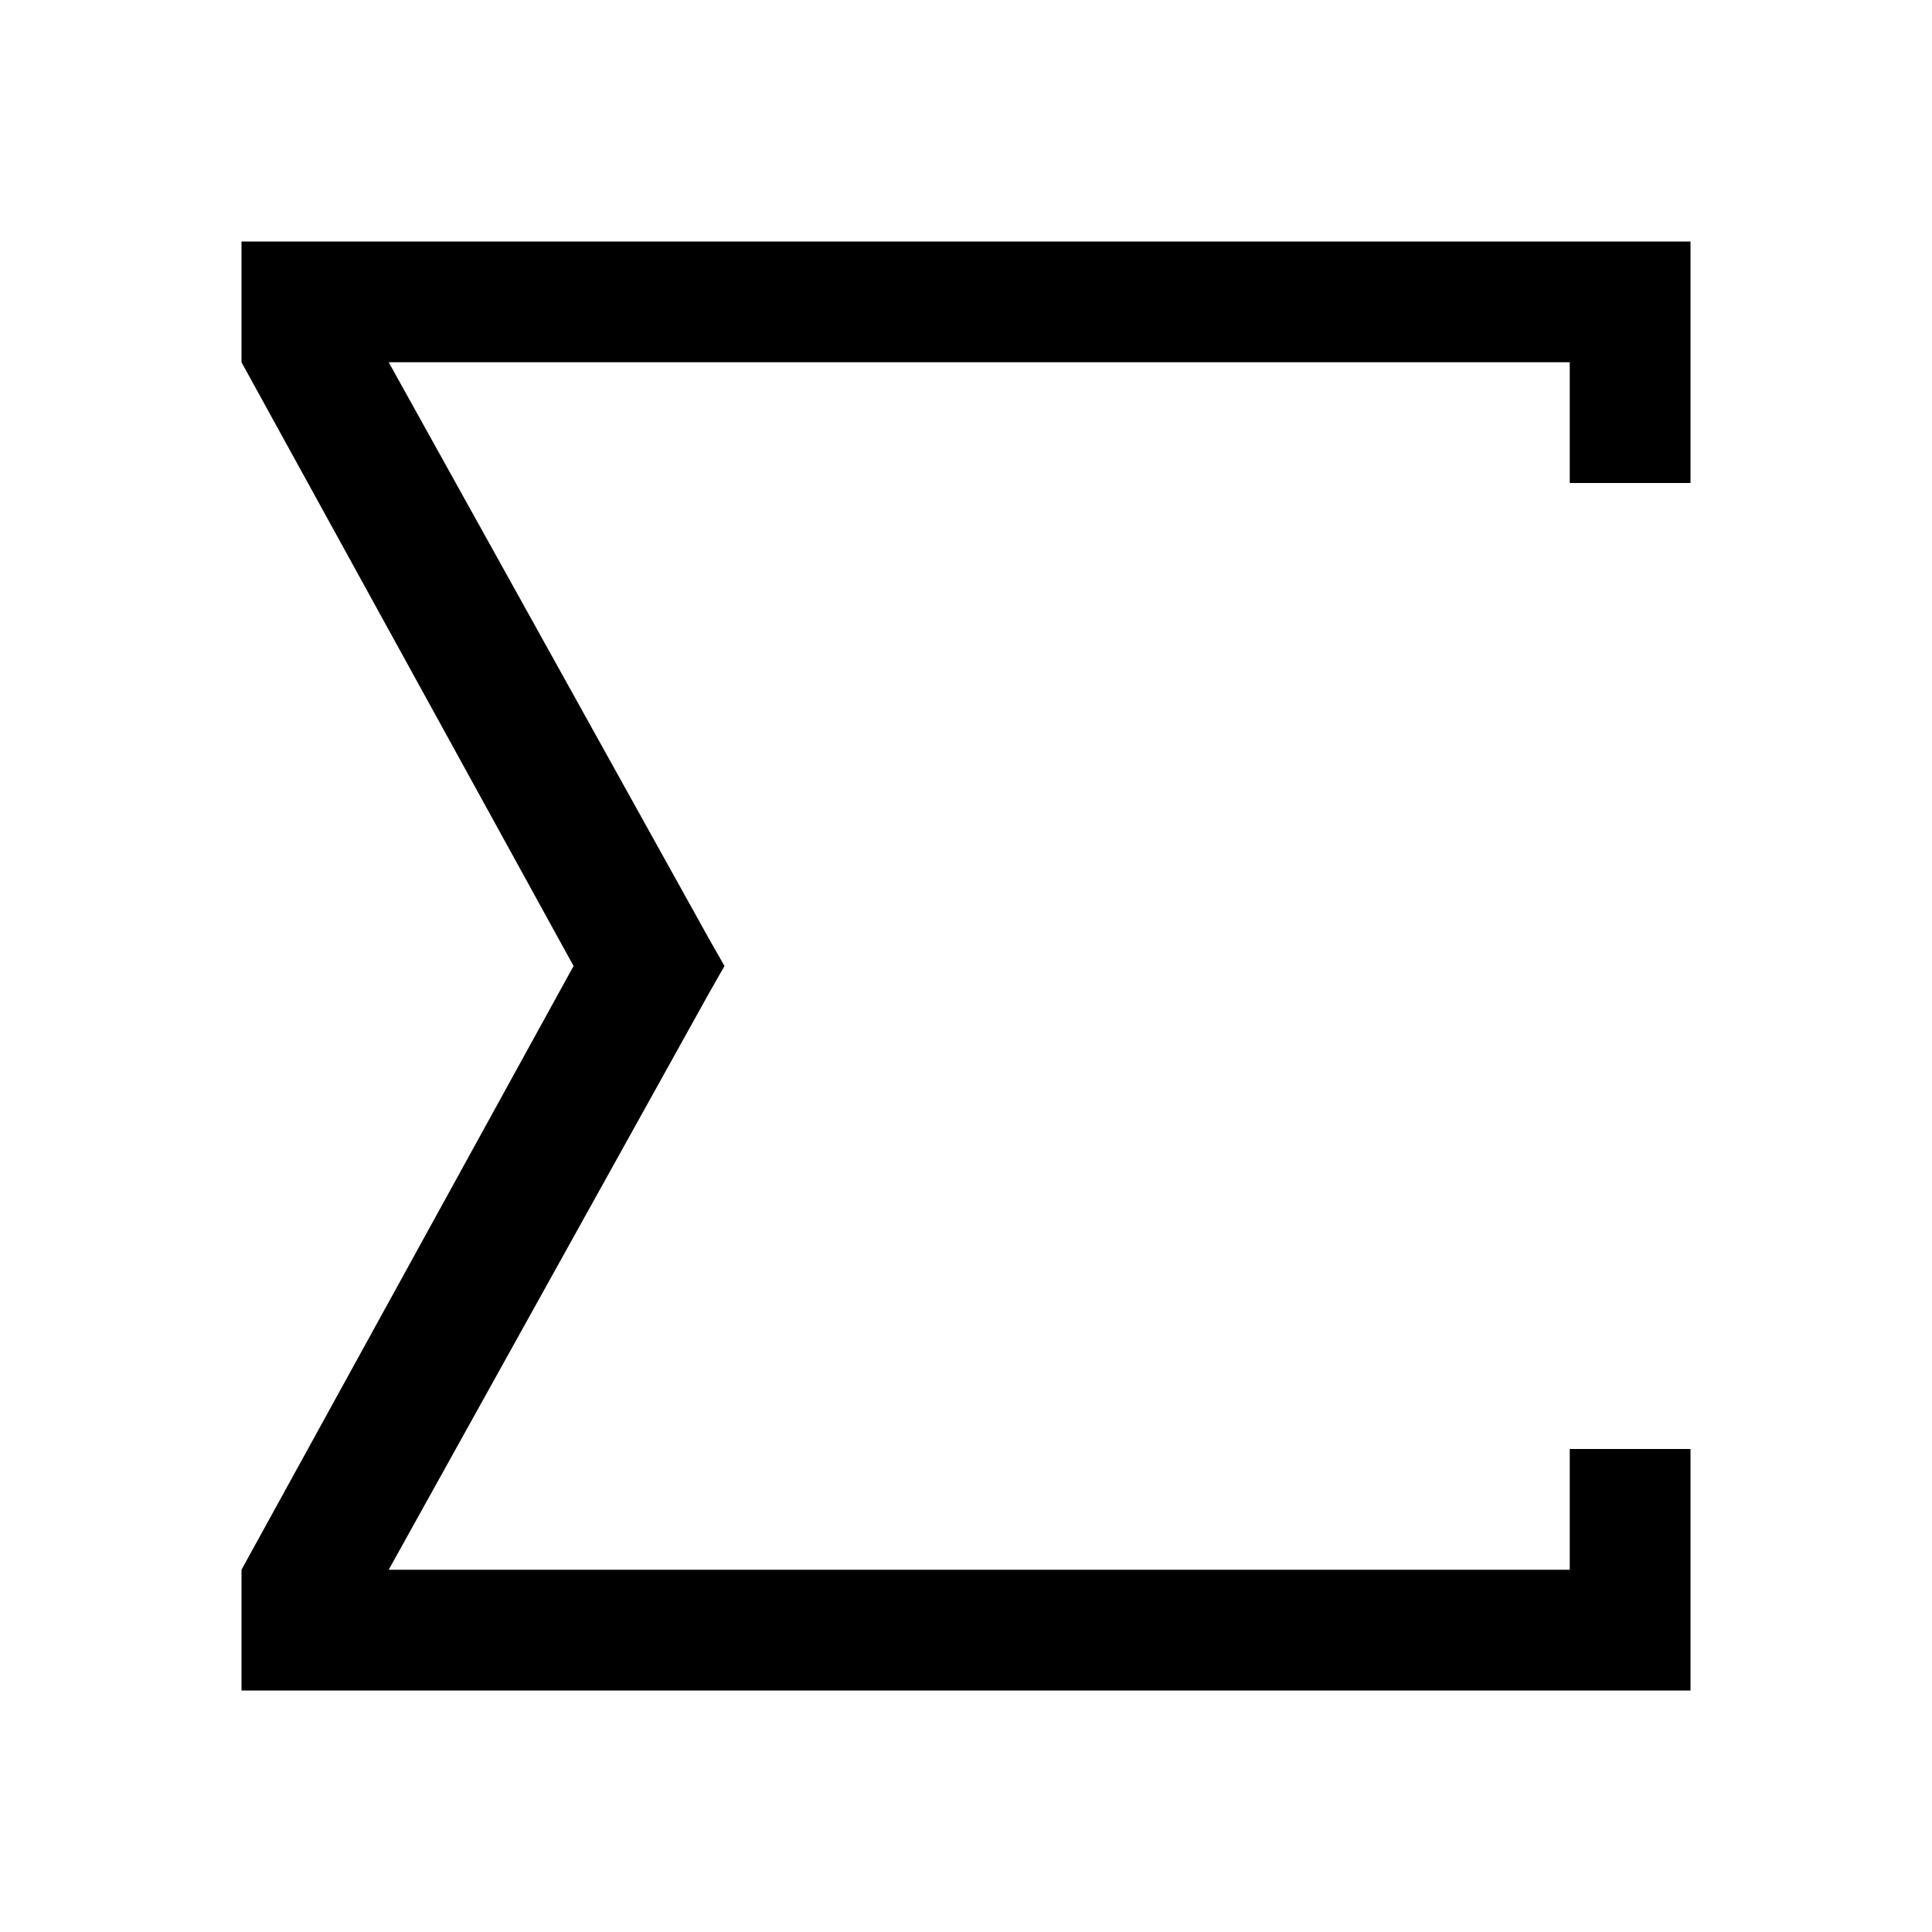 <svg viewBox="0 0 16 16" xmlns="http://www.w3.org/2000/svg">
 <defs>
  <style id="current-color-scheme" type="text/css">
   .ColorScheme-Text { color:#000000; } .ColorScheme-Highlight { color:#00b7eb; } .ColorScheme-NeutralText { color:#ff7800; } .ColorScheme-PositiveText { color:#33d17a; } .ColorScheme-NegativeText { color:#e01b24; }
  </style>
 </defs>
 <path class="ColorScheme-Text" d="m2 2v1l2.75 5-2.75 5v1h12v-2h-1v1h-9.781l2.656-4.781 0.125-0.219-0.125-0.219-2.656-4.781h9.781v1h1v-2h-12z" fill="currentColor"/>
</svg>
